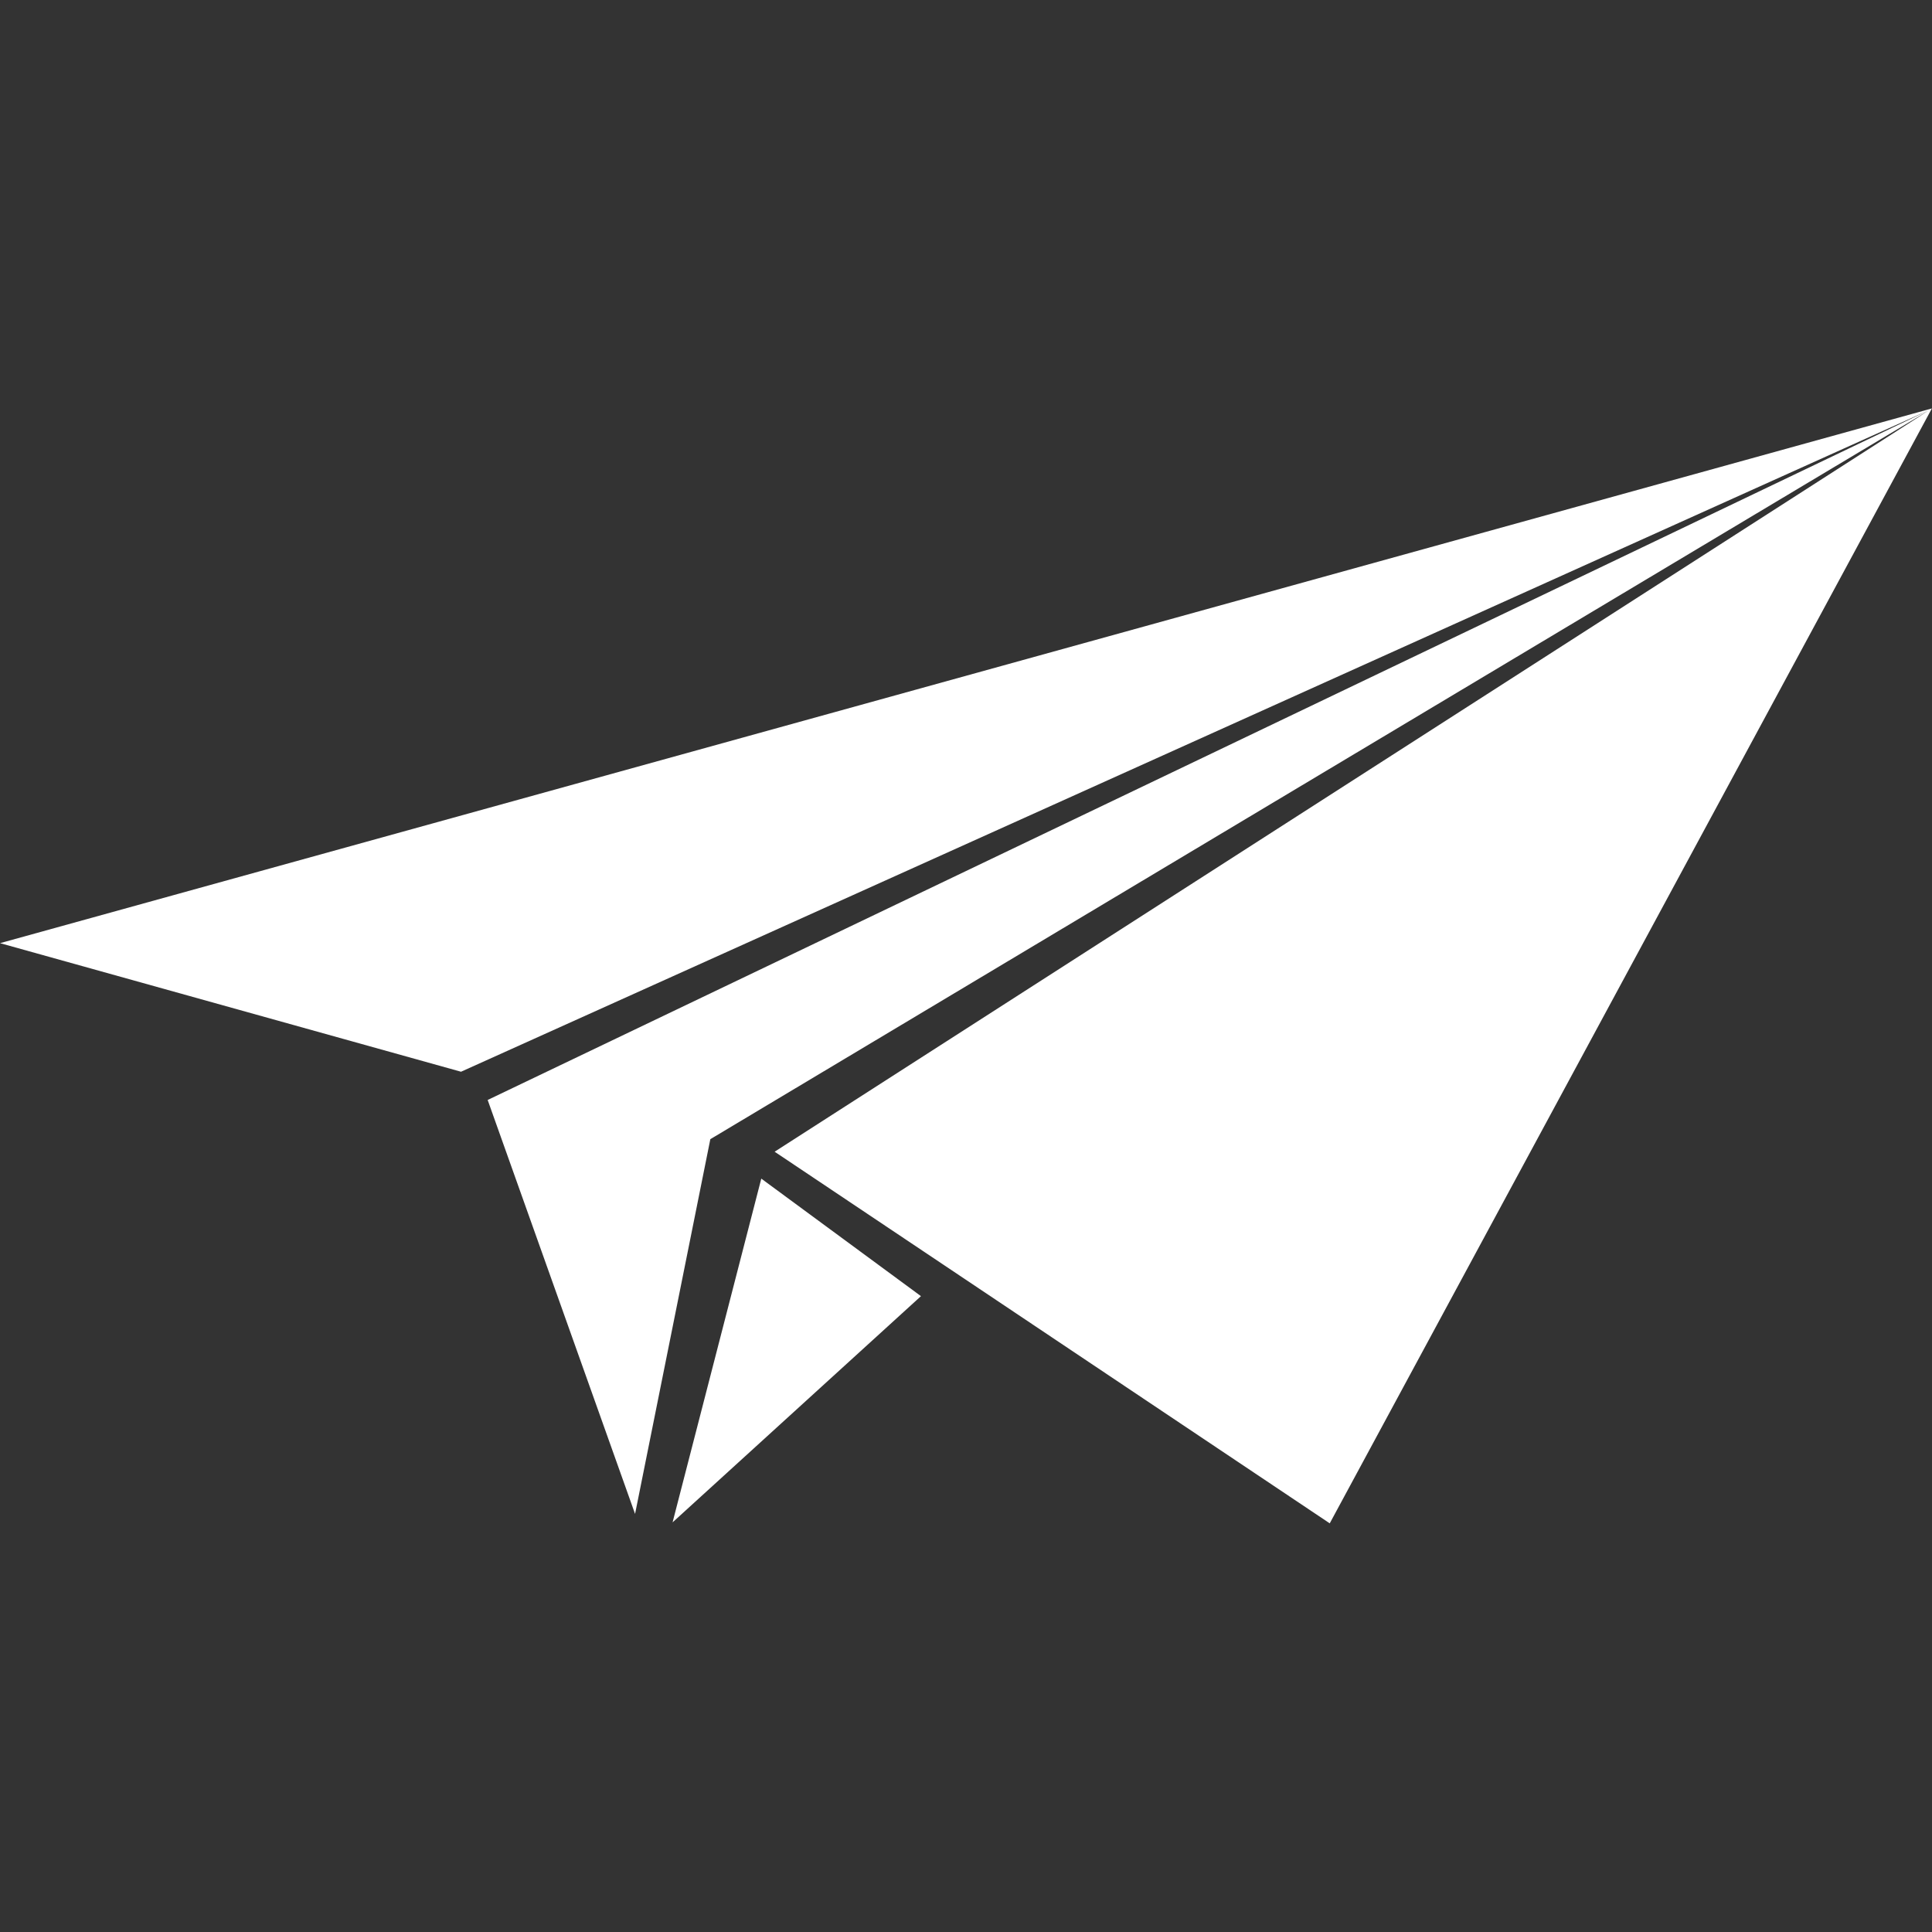 <svg xmlns="http://www.w3.org/2000/svg" xmlns:xlink="http://www.w3.org/1999/xlink" width="500" zoomAndPan="magnify" viewBox="0 0 375 375" height="500" preserveAspectRatio="xMidYMid meet" version="1.0"><rect x="0" y="0" width="375" height="375" fill="#333333" stroke="none"/><defs><clipPath id="9bcfea4529"><path d="M 0 79.219 L 375 79.219 L 375 295.969 L 0 295.969 Z M 0 79.219 " clip-rule="nonzero"/></clipPath><clipPath id="cc881150c2"><path d="M 130 228 L 179 228 L 179 295.969 L 130 295.969 Z M 130 228 " clip-rule="nonzero"/></clipPath></defs><g clip-path="url(#9bcfea4529)"><path fill="#ffffff" d="M 0.008 183.066 L 374.977 79.277 L 258.102 295.68 L 150.355 223.547 L 374.422 79.641 L 137.875 221.113 L 123.266 293.852 L 94.656 213.504 L 374.383 79.621 L 89.484 208.023 Z M 0.008 183.066 " fill-opacity="1" fill-rule="evenodd"/></g><g clip-path="url(#cc881150c2)"><path fill="#ffffff" d="M 130.547 295.488 L 178.758 251.582 L 147.766 228.77 Z M 130.547 295.488 " fill-opacity="1" fill-rule="evenodd"/></g></svg>